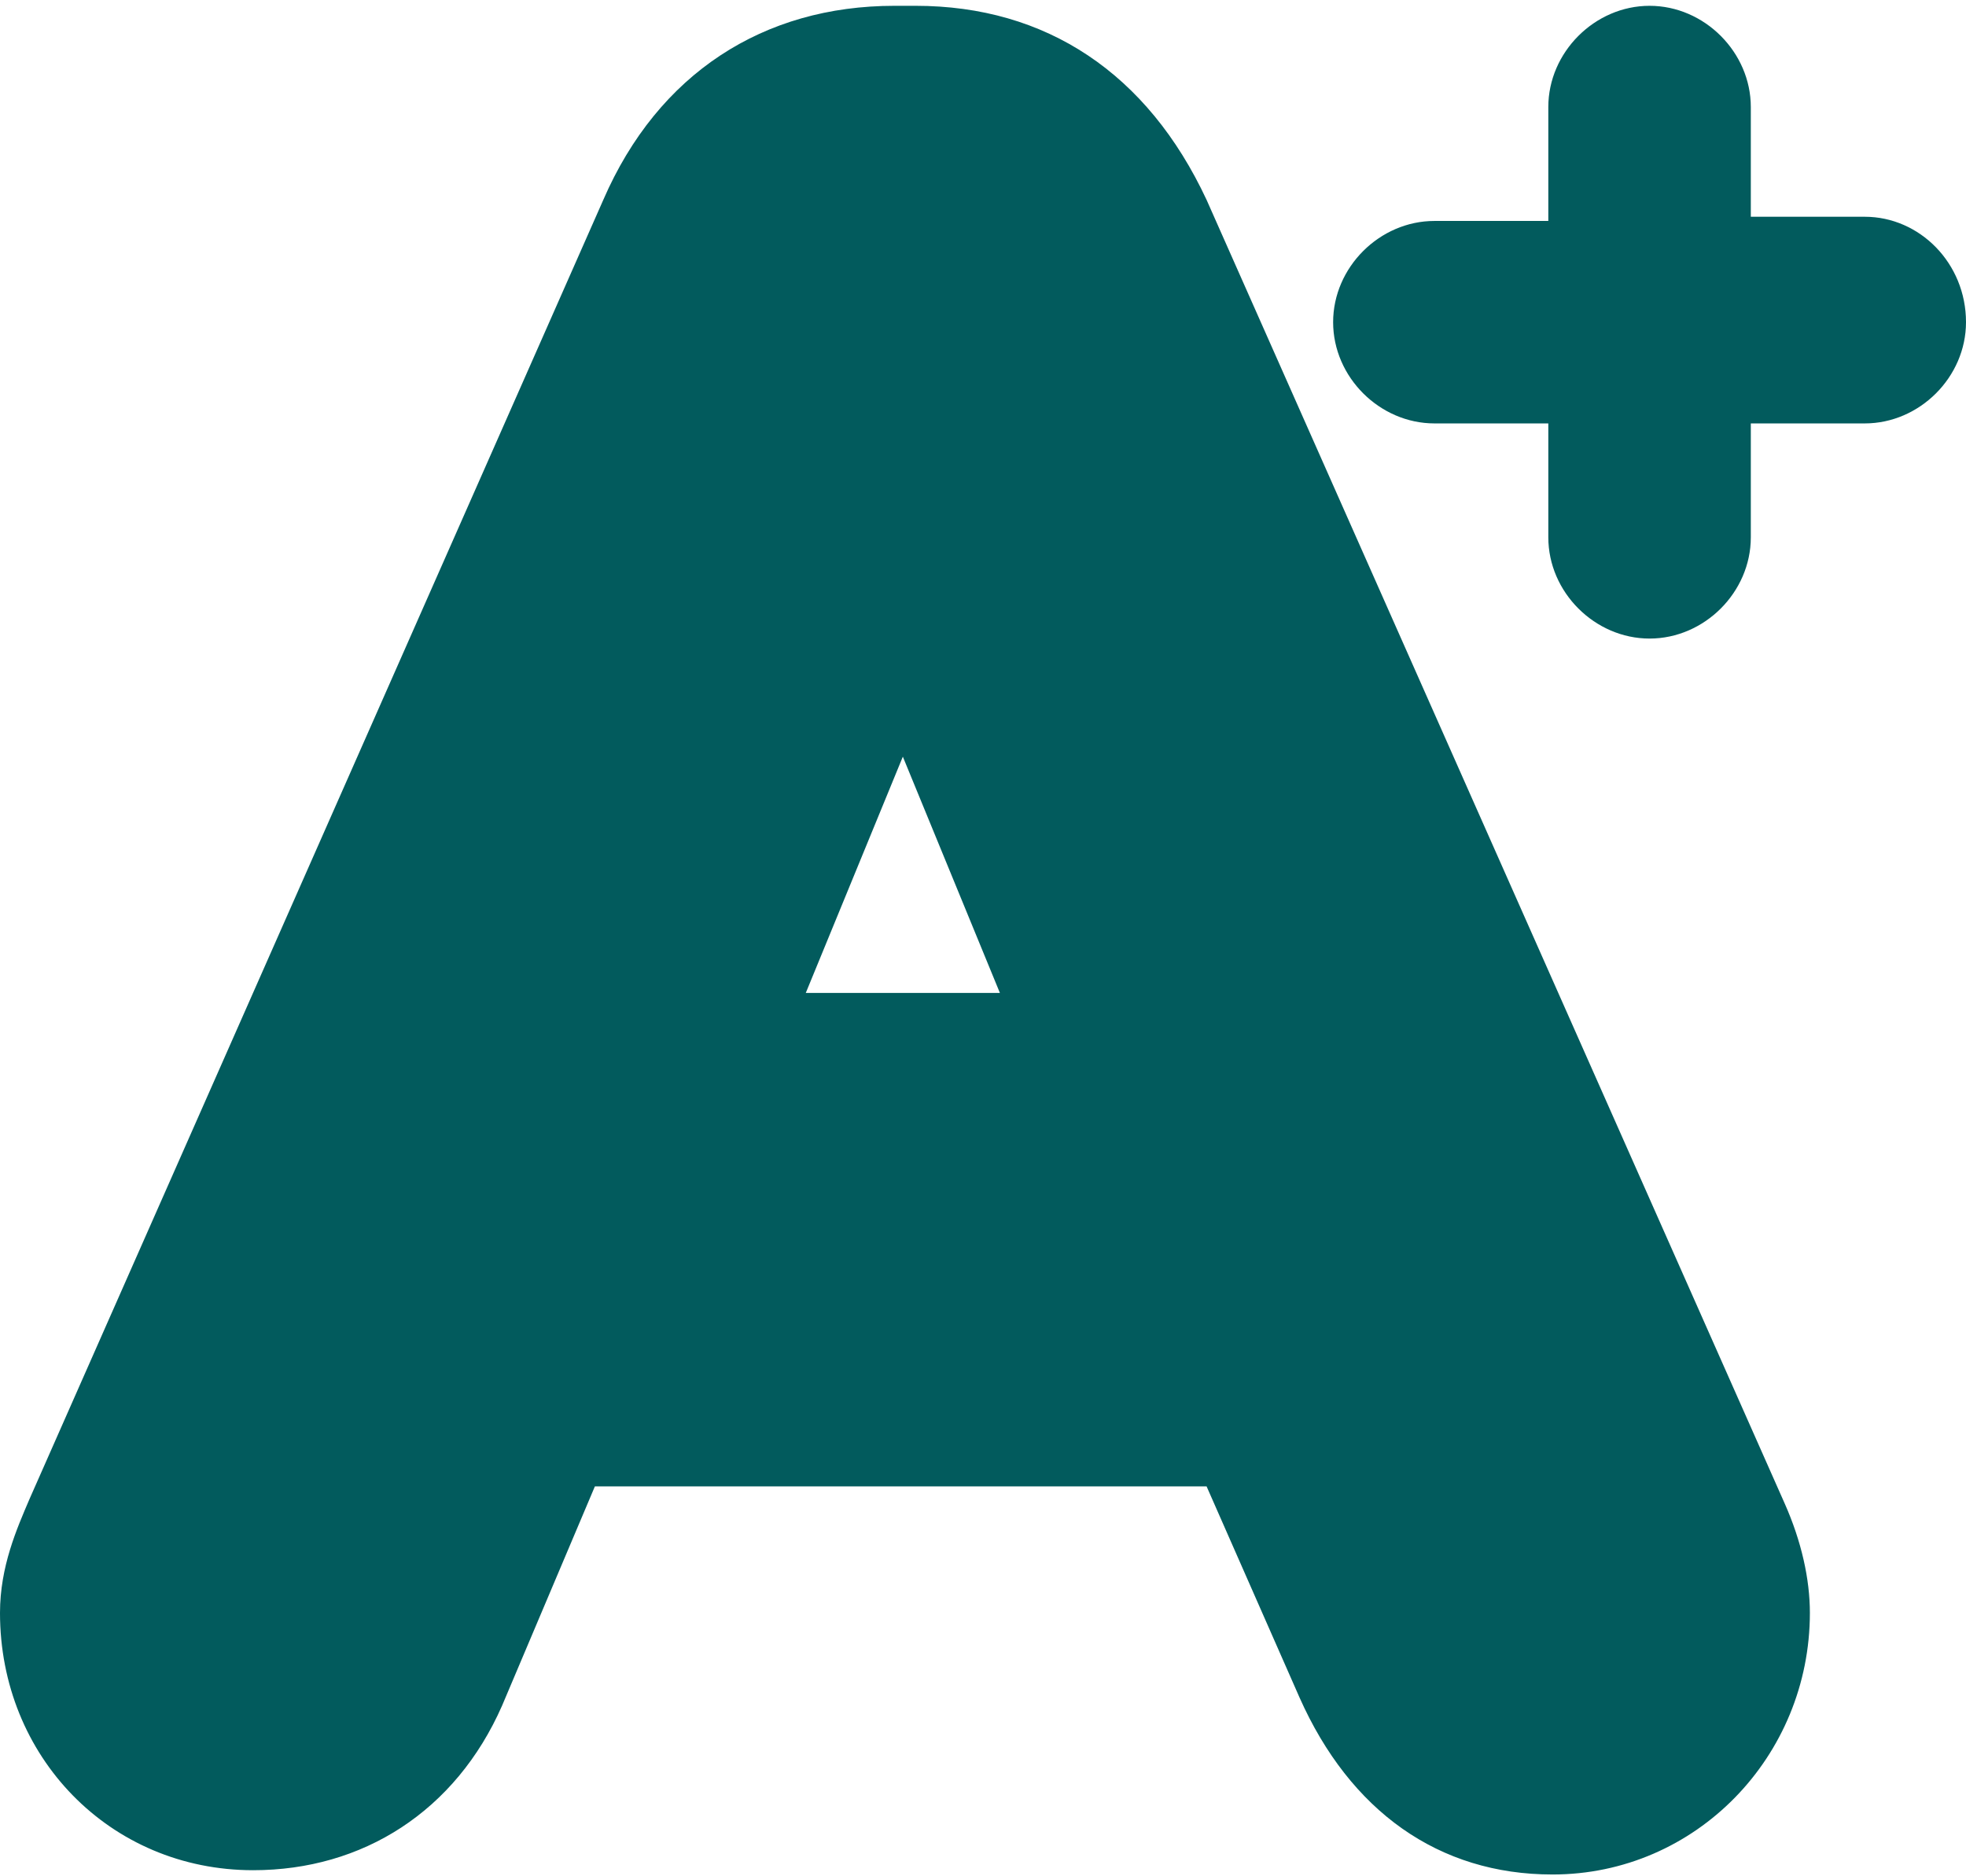 <svg width="22" height="21" viewBox="0 0 22 21" fill="none" xmlns="http://www.w3.org/2000/svg">
<path d="M17.373 20.98C16.099 20.98 15.107 20.271 14.541 18.997L13.502 16.636H6.657L5.618 19.091C5.099 20.271 4.06 20.932 2.833 20.932C1.227 20.932 0 19.658 0 18.052C0 17.533 0.189 17.108 0.33 16.778L6.751 2.237C7.365 0.821 8.545 0.065 10.009 0.065H10.245C11.708 0.065 12.841 0.821 13.502 2.237L19.97 16.825C20.159 17.25 20.253 17.675 20.253 18.052C20.253 19.658 18.979 20.98 17.373 20.98ZM11.189 11.113L10.103 8.469L9.017 11.113H11.189ZM20.867 2.426H19.592V1.198C19.592 0.585 19.073 0.065 18.459 0.065C17.846 0.065 17.326 0.585 17.326 1.198V2.473H16.052C15.438 2.473 14.918 2.992 14.918 3.606C14.918 4.22 15.438 4.739 16.052 4.739H17.326V6.014C17.326 6.628 17.846 7.147 18.459 7.147C19.073 7.147 19.592 6.628 19.592 6.014V4.739H20.867C21.481 4.739 22 4.22 22 3.606C22 2.945 21.481 2.426 20.867 2.426Z" fill="#025B5D"/>
</svg>
